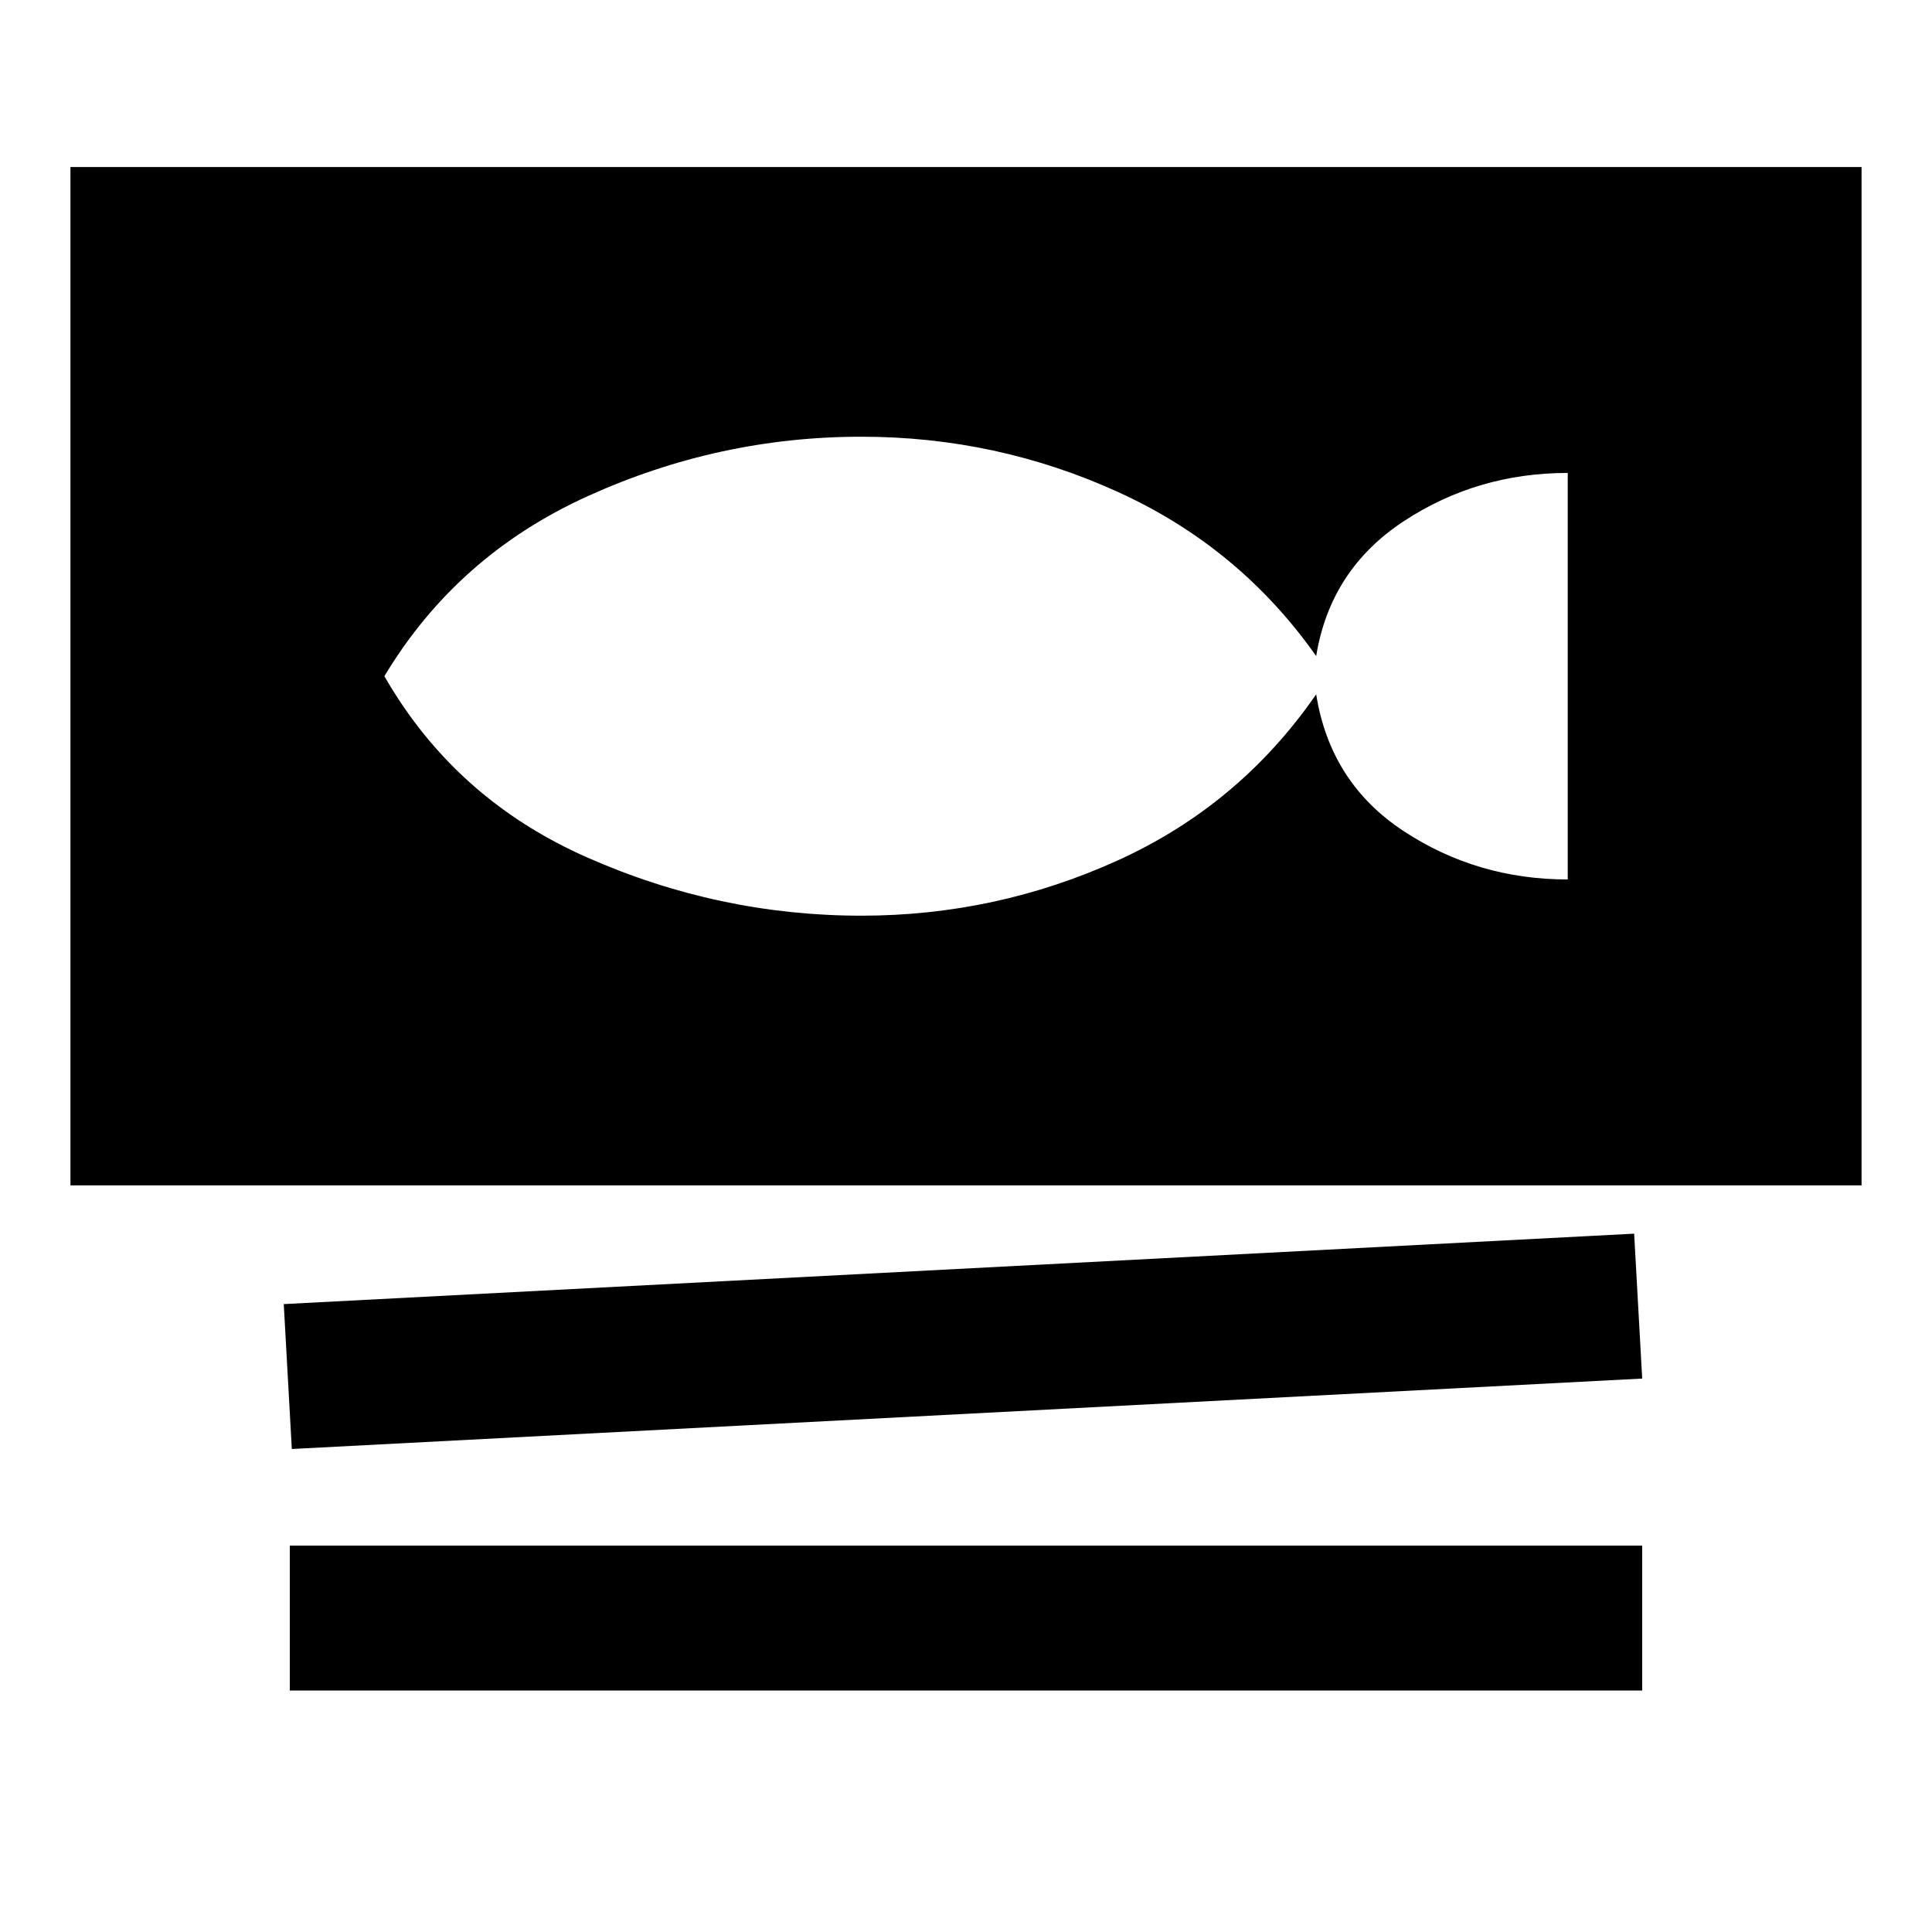 <svg xmlns="http://www.w3.org/2000/svg" height="20" viewBox="0 -960 960 960" width="20"><path d="M35-371v-506h890v506H35Zm110 131-4-72 671-35 4 72-671 35Zm-1 120v-72h672v72H144Zm284-385q66.93 0 127.47-27.5Q616-560 654-615q7 44 43.5 68t81.5 24v-202q-45 0-81.5 24T654-634q-38-54-98.39-81.5Q495.21-743 428-743q-70.79 0-135.89 29.5Q227-684 191-624q35 61 100.61 90 65.6 29 136.39 29Z"/></svg>